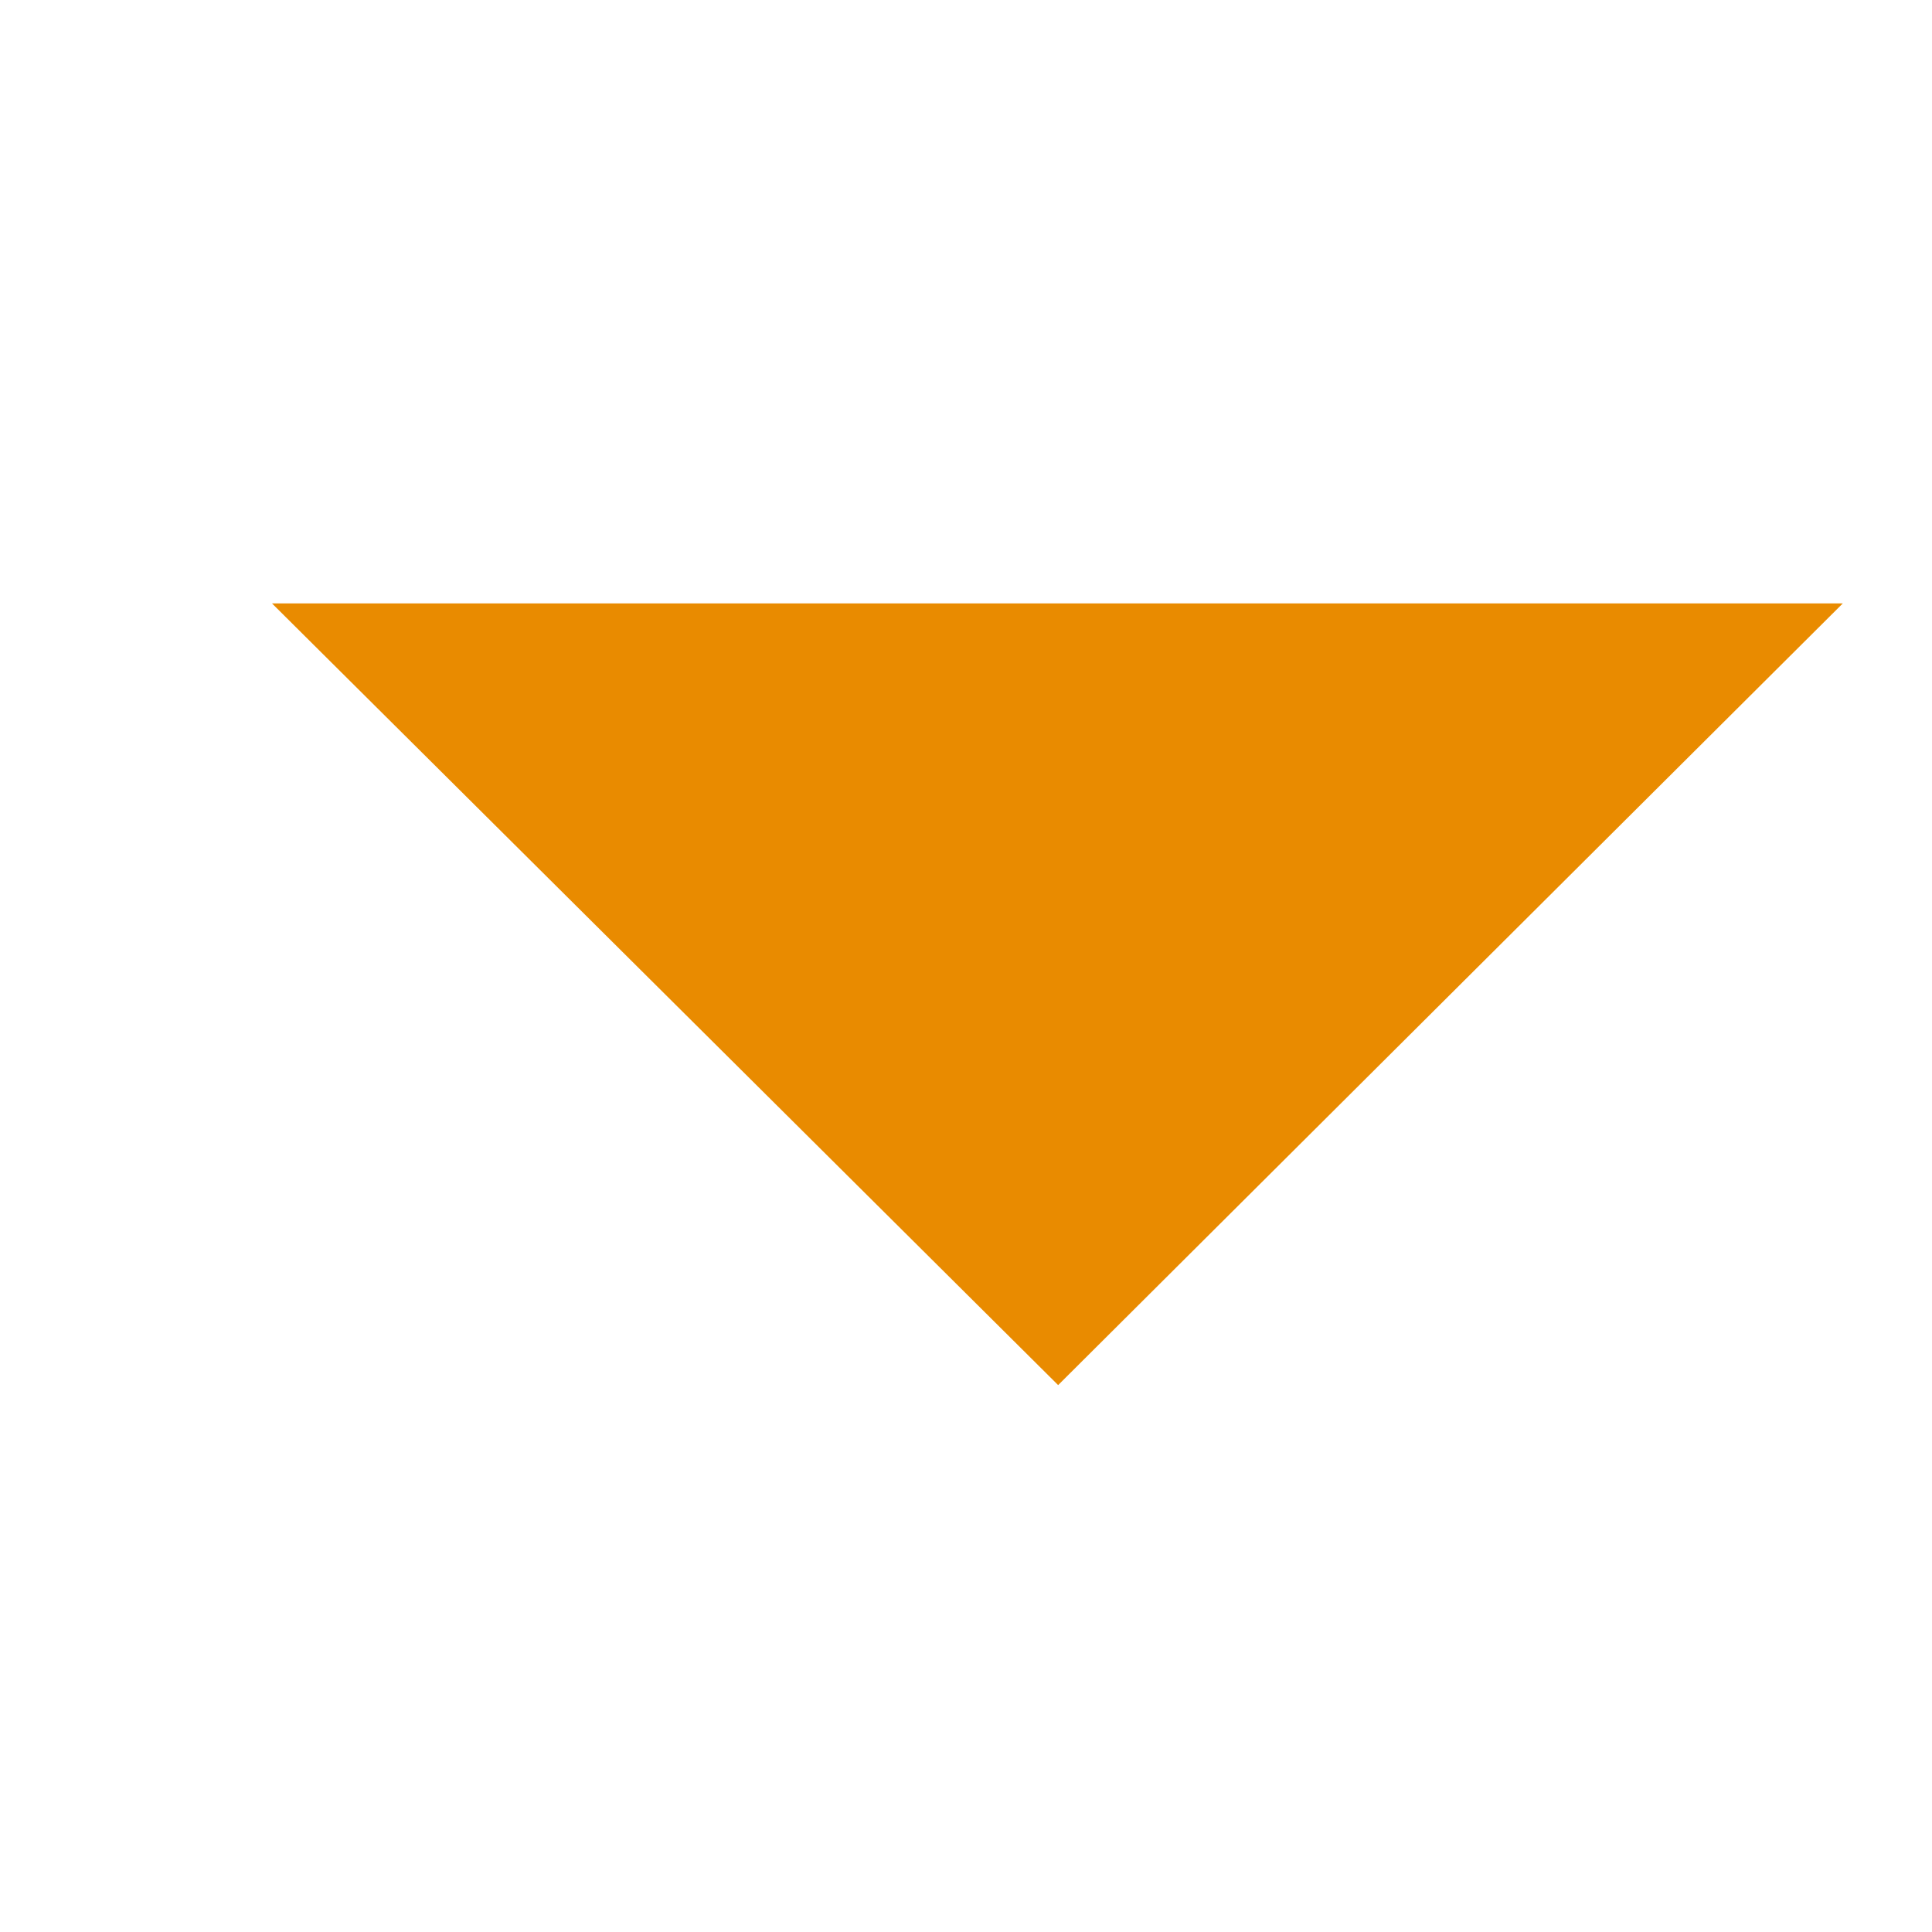 <svg xmlns="http://www.w3.org/2000/svg" viewBox="0 0 13 13"><defs><style>.cls-1{fill:#e98b00;}</style></defs><title>Ashoka-Landing-Mobile</title><g id="extras"><polygon class="cls-1" points="7.12 9.32 12.4 4.06 12.37 4.06 1.83 4.06 7.12 9.32"/></g></svg>